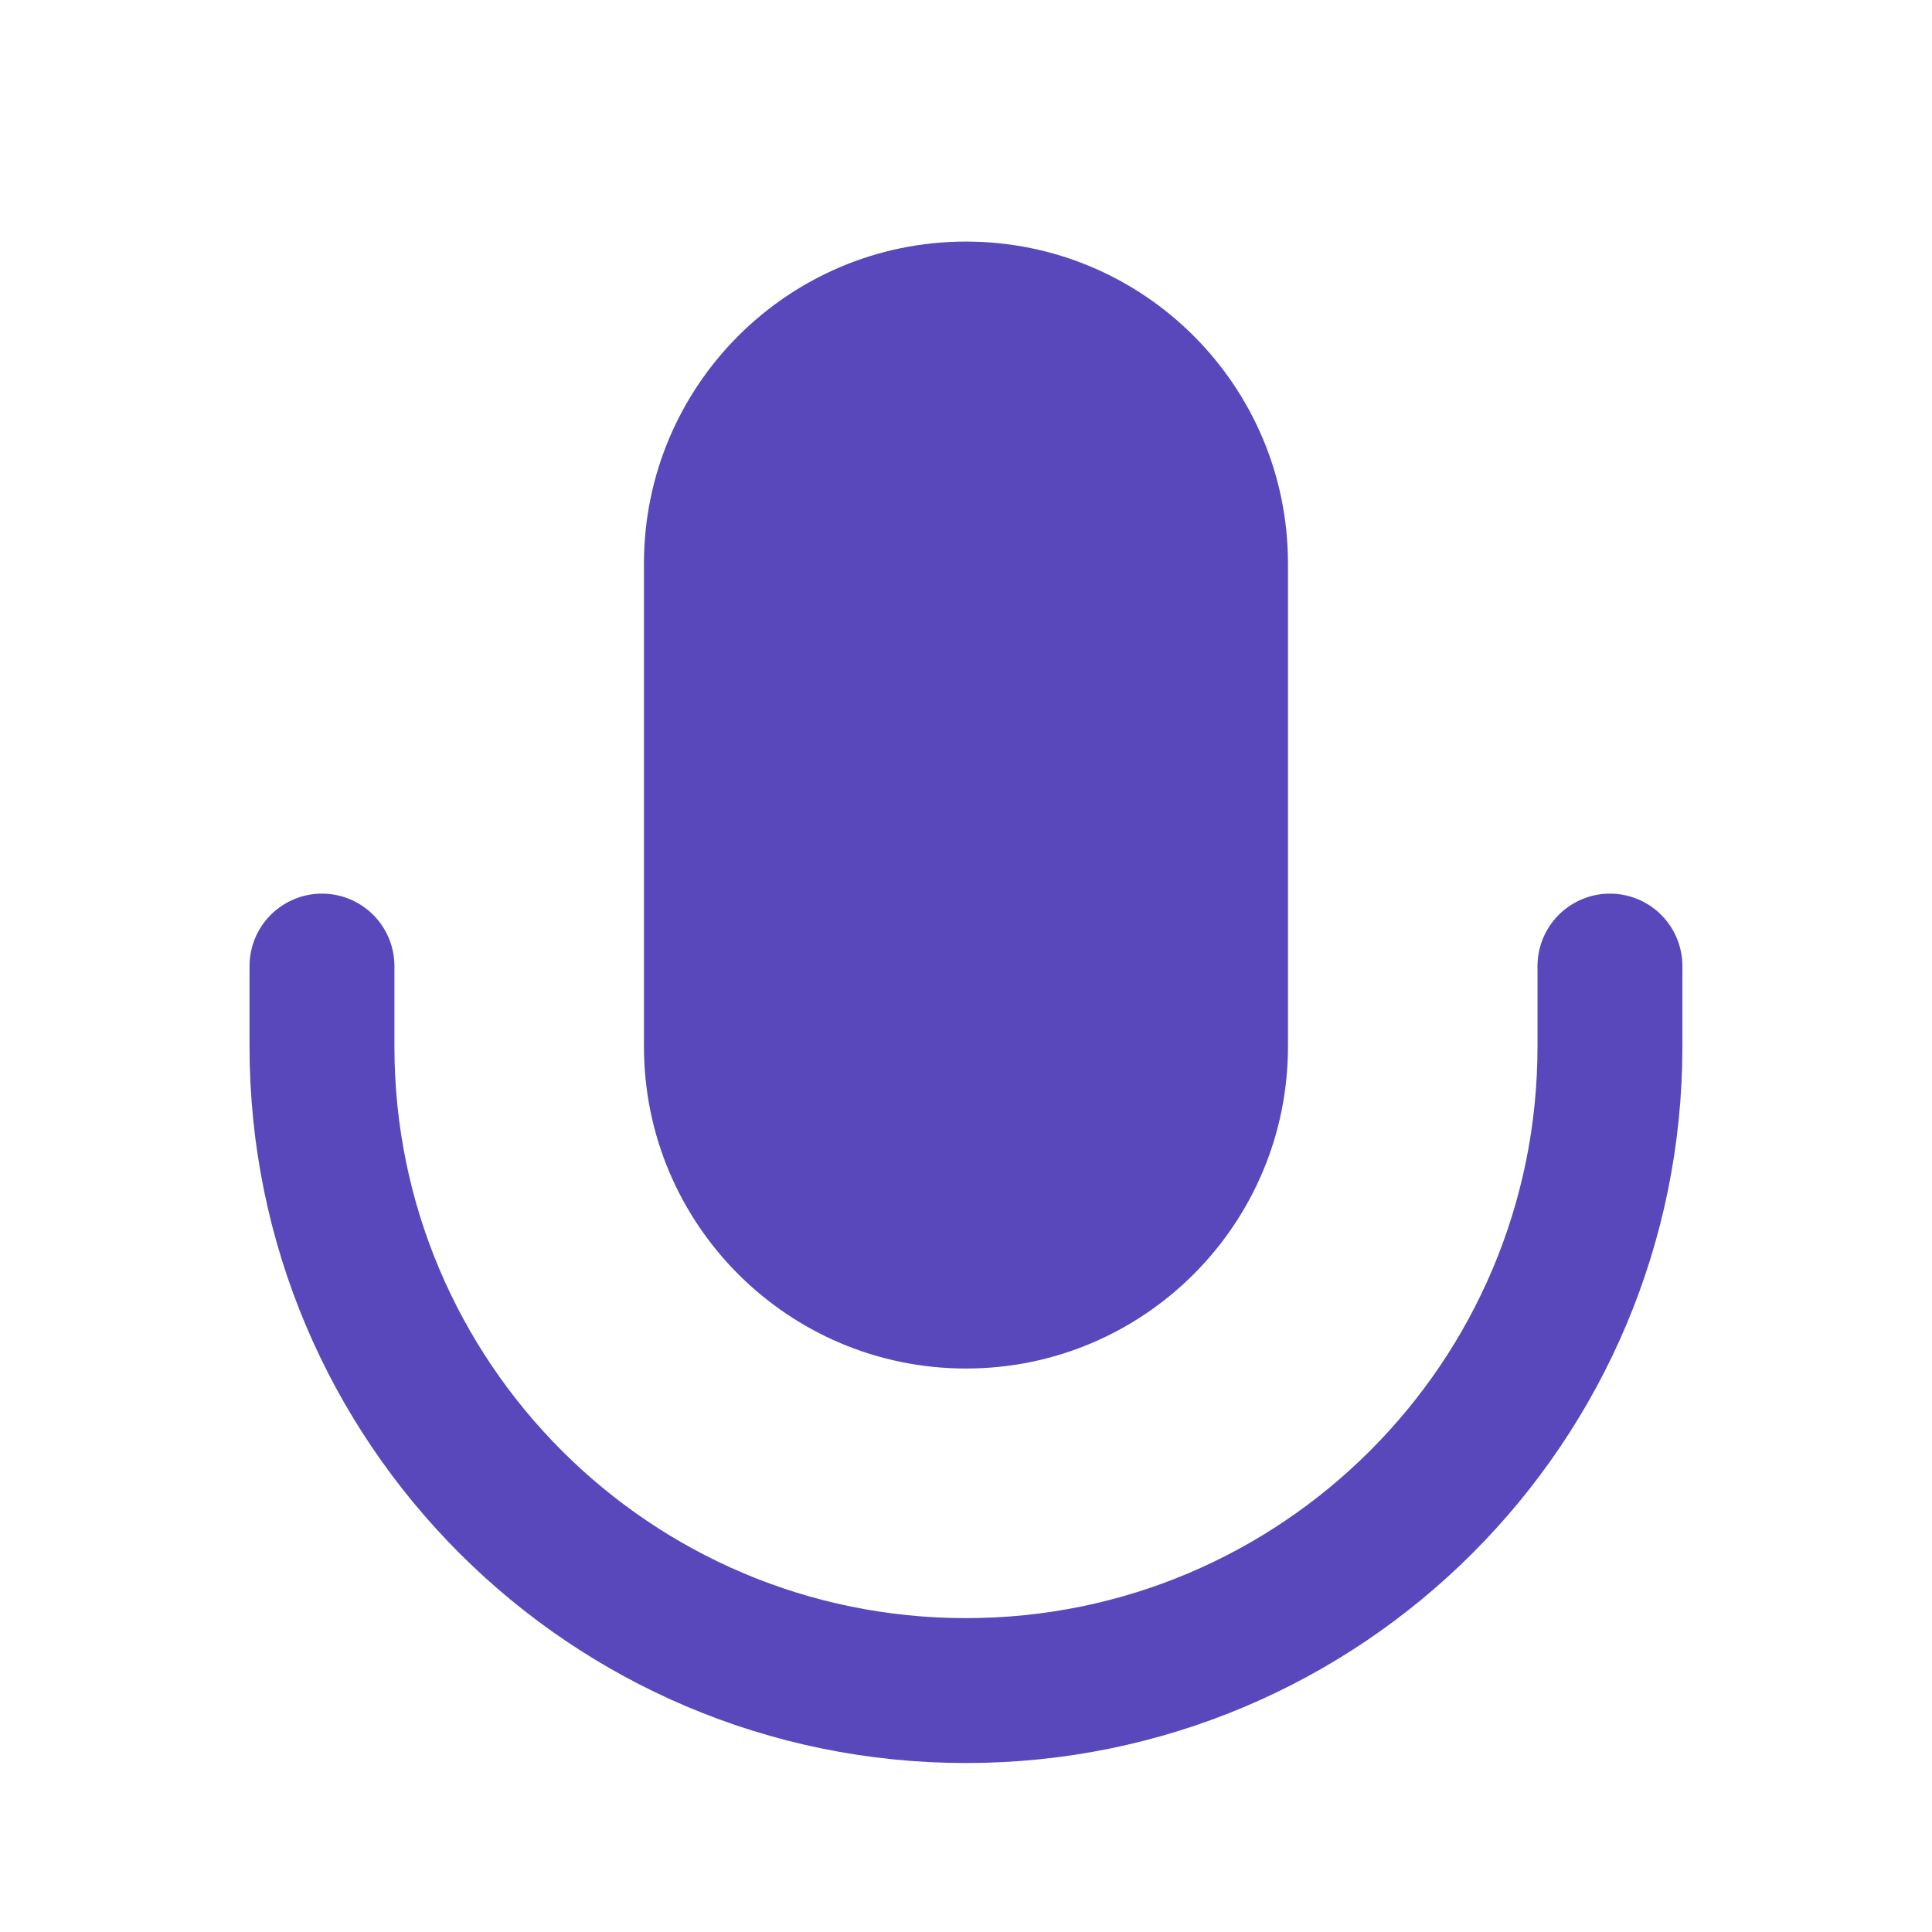 <svg width="26" height="26" viewBox="0 0 26 26" fill="none" xmlns="http://www.w3.org/2000/svg">
<path d="M21.666 13.001V14.084C21.666 18.87 17.786 22.751 13 22.751C8.213 22.751 4.333 18.87 4.333 14.084V13.001" stroke="#5848BC" stroke-width="1.95" stroke-linecap="round" stroke-linejoin="round"/>
<path d="M8.666 7.584C8.666 5.191 10.607 3.251 13 3.251C15.393 3.251 17.333 5.191 17.333 7.584V14.084C17.333 16.477 15.393 18.417 13 18.417C10.607 18.417 8.666 16.477 8.666 14.084V7.584Z" fill="#5848BC"/>
</svg>
